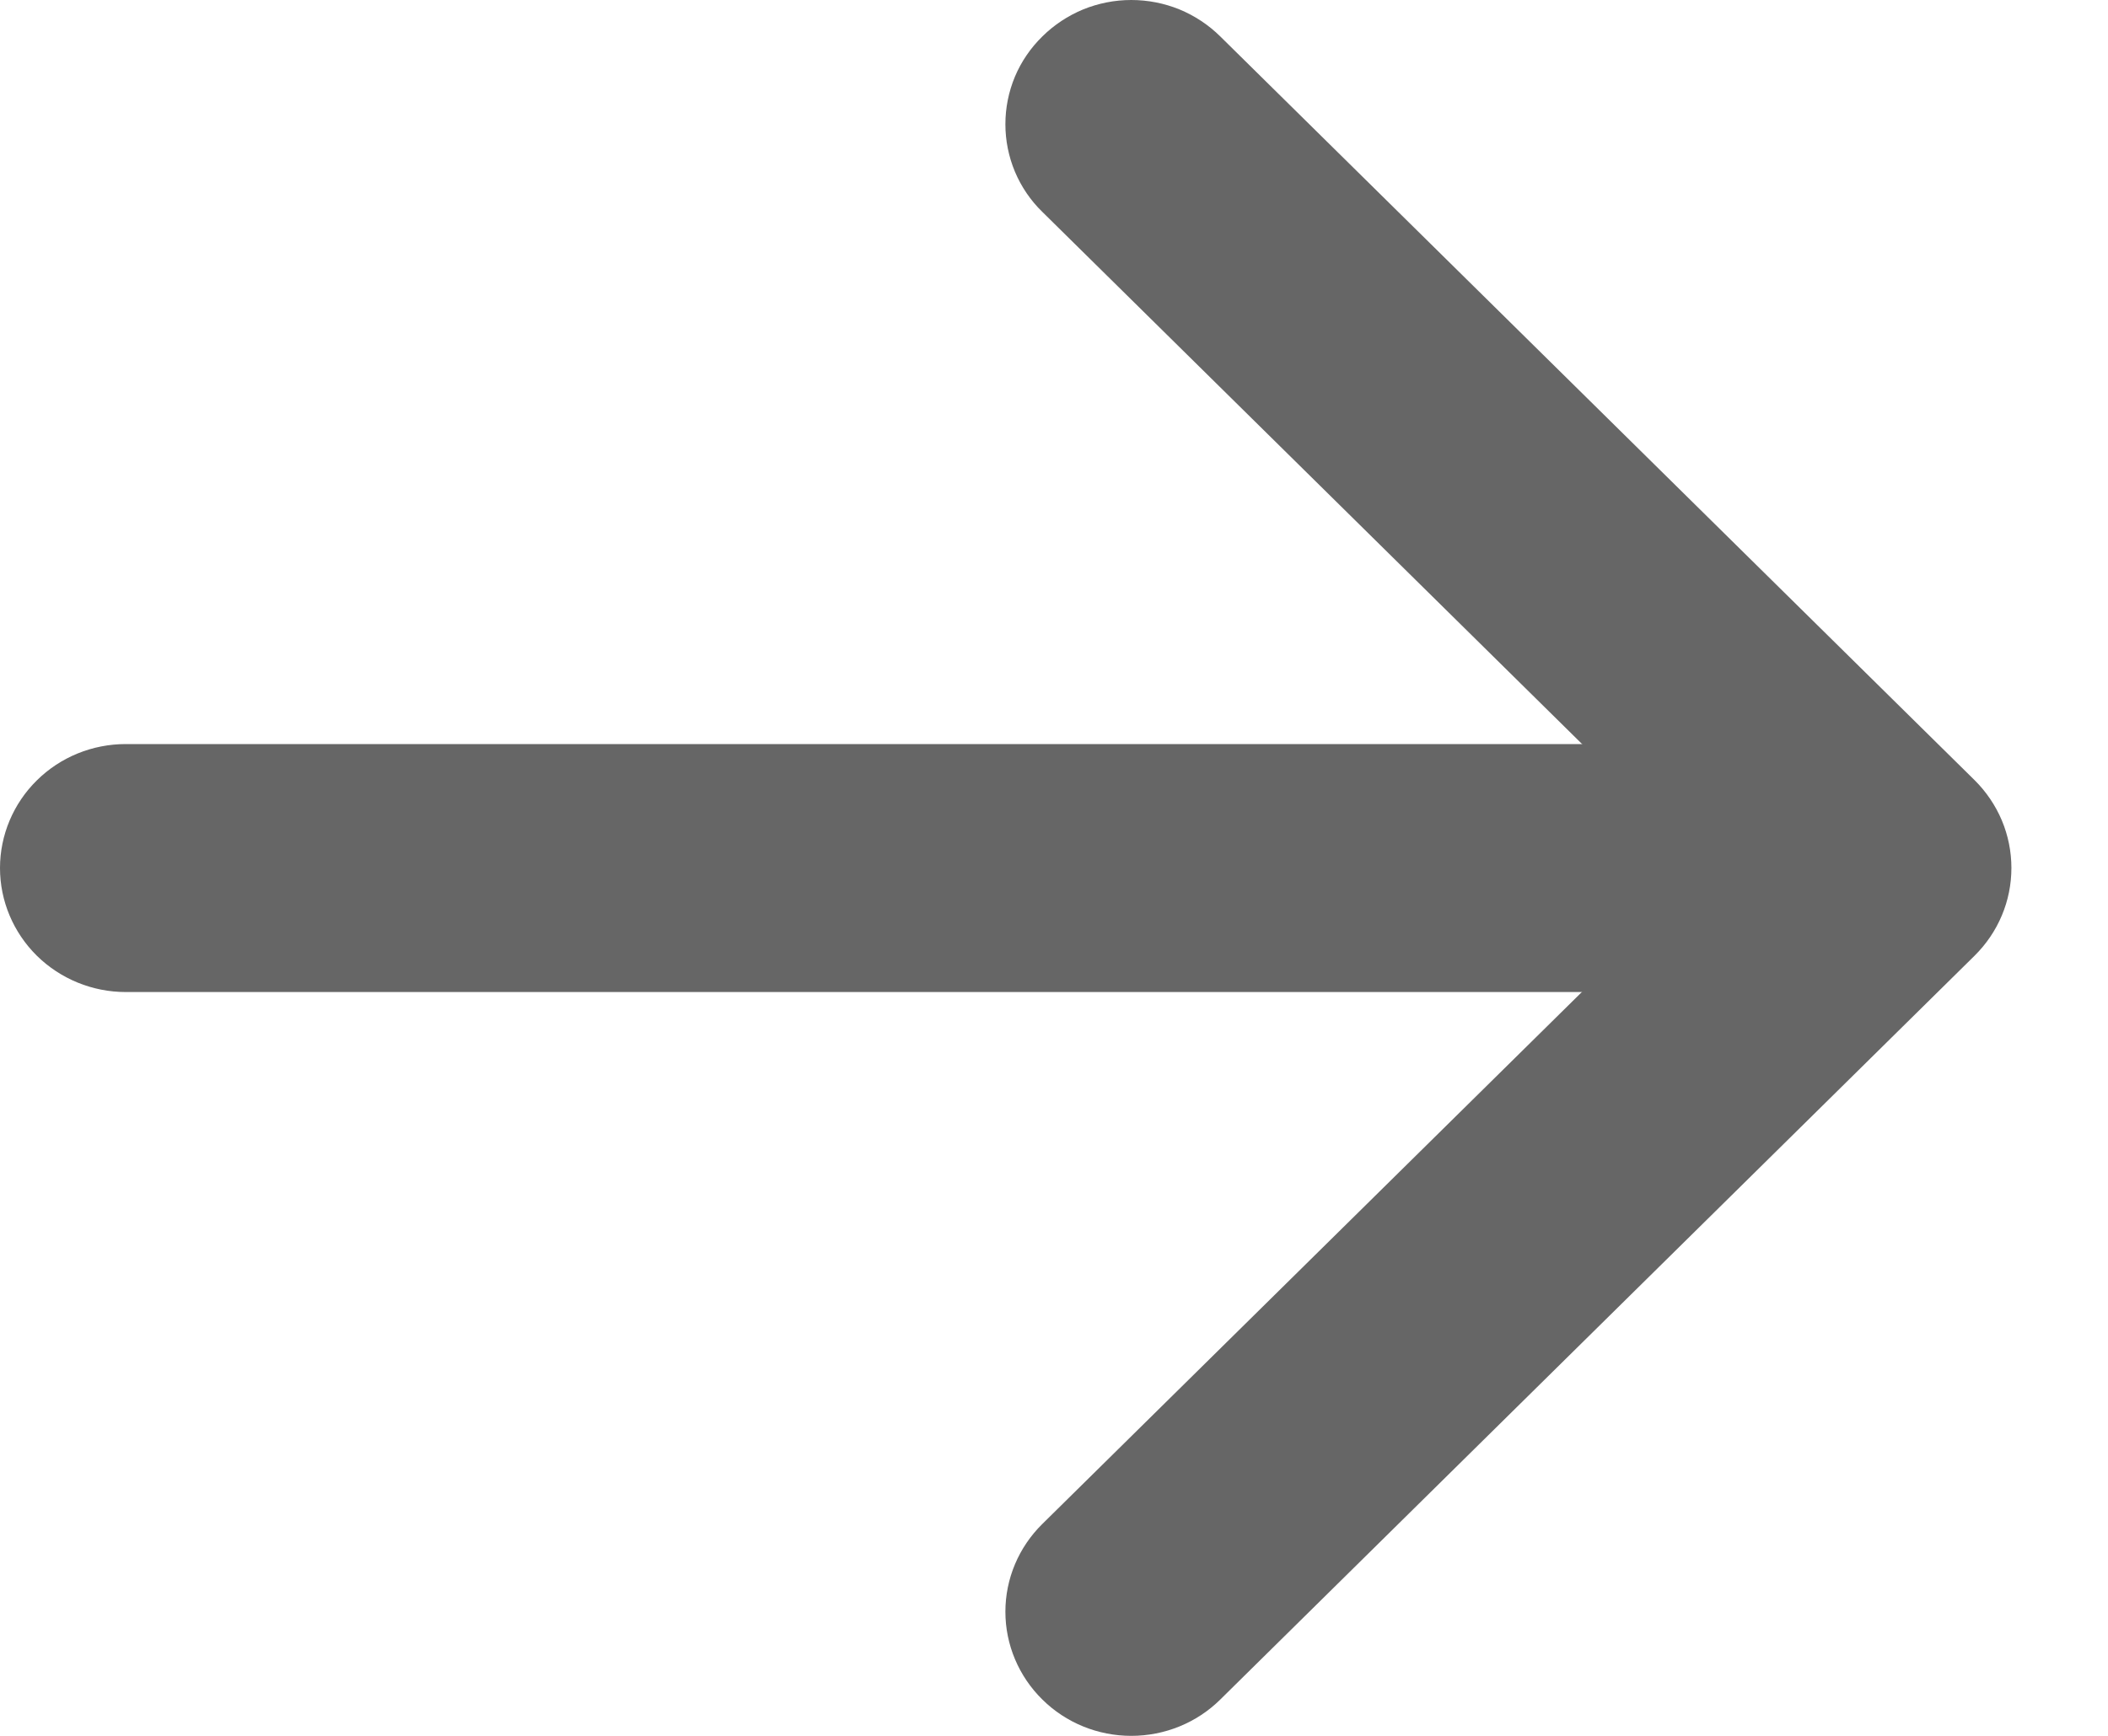 <svg width="17" height="14" viewBox="0 0 17 14" fill="none" xmlns="http://www.w3.org/2000/svg">
<path fill-rule="evenodd" clip-rule="evenodd" d="M8.406 0.294C8.5 0.201 8.612 0.127 8.735 0.076C8.858 0.026 8.99 0 9.123 0C9.257 0 9.389 0.026 9.512 0.076C9.635 0.127 9.747 0.201 9.841 0.294L15.924 6.292C16.018 6.385 16.093 6.496 16.144 6.617C16.195 6.739 16.221 6.869 16.221 7C16.221 7.132 16.195 7.262 16.144 7.383C16.093 7.505 16.018 7.615 15.924 7.708L9.841 13.707C9.651 13.895 9.393 14 9.123 14C8.854 14 8.596 13.895 8.406 13.707C8.215 13.519 8.108 13.264 8.108 12.999C8.108 12.733 8.215 12.479 8.406 12.291L13.772 7L8.406 1.709C8.311 1.617 8.236 1.506 8.185 1.385C8.134 1.263 8.108 1.133 8.108 1.002C8.108 0.87 8.134 0.74 8.185 0.618C8.236 0.497 8.311 0.387 8.406 0.294Z" fill="#666666"/>
<path fill-rule="evenodd" clip-rule="evenodd" d="M0 7.001C0 6.736 0.107 6.481 0.297 6.294C0.487 6.106 0.745 6.001 1.014 6.001H14.192C14.461 6.001 14.719 6.106 14.909 6.294C15.099 6.481 15.206 6.736 15.206 7.001C15.206 7.266 15.099 7.52 14.909 7.708C14.719 7.895 14.461 8.001 14.192 8.001H1.014C0.745 8.001 0.487 7.895 0.297 7.708C0.107 7.52 0 7.266 0 7.001Z" fill="#666666"/>
</svg>
